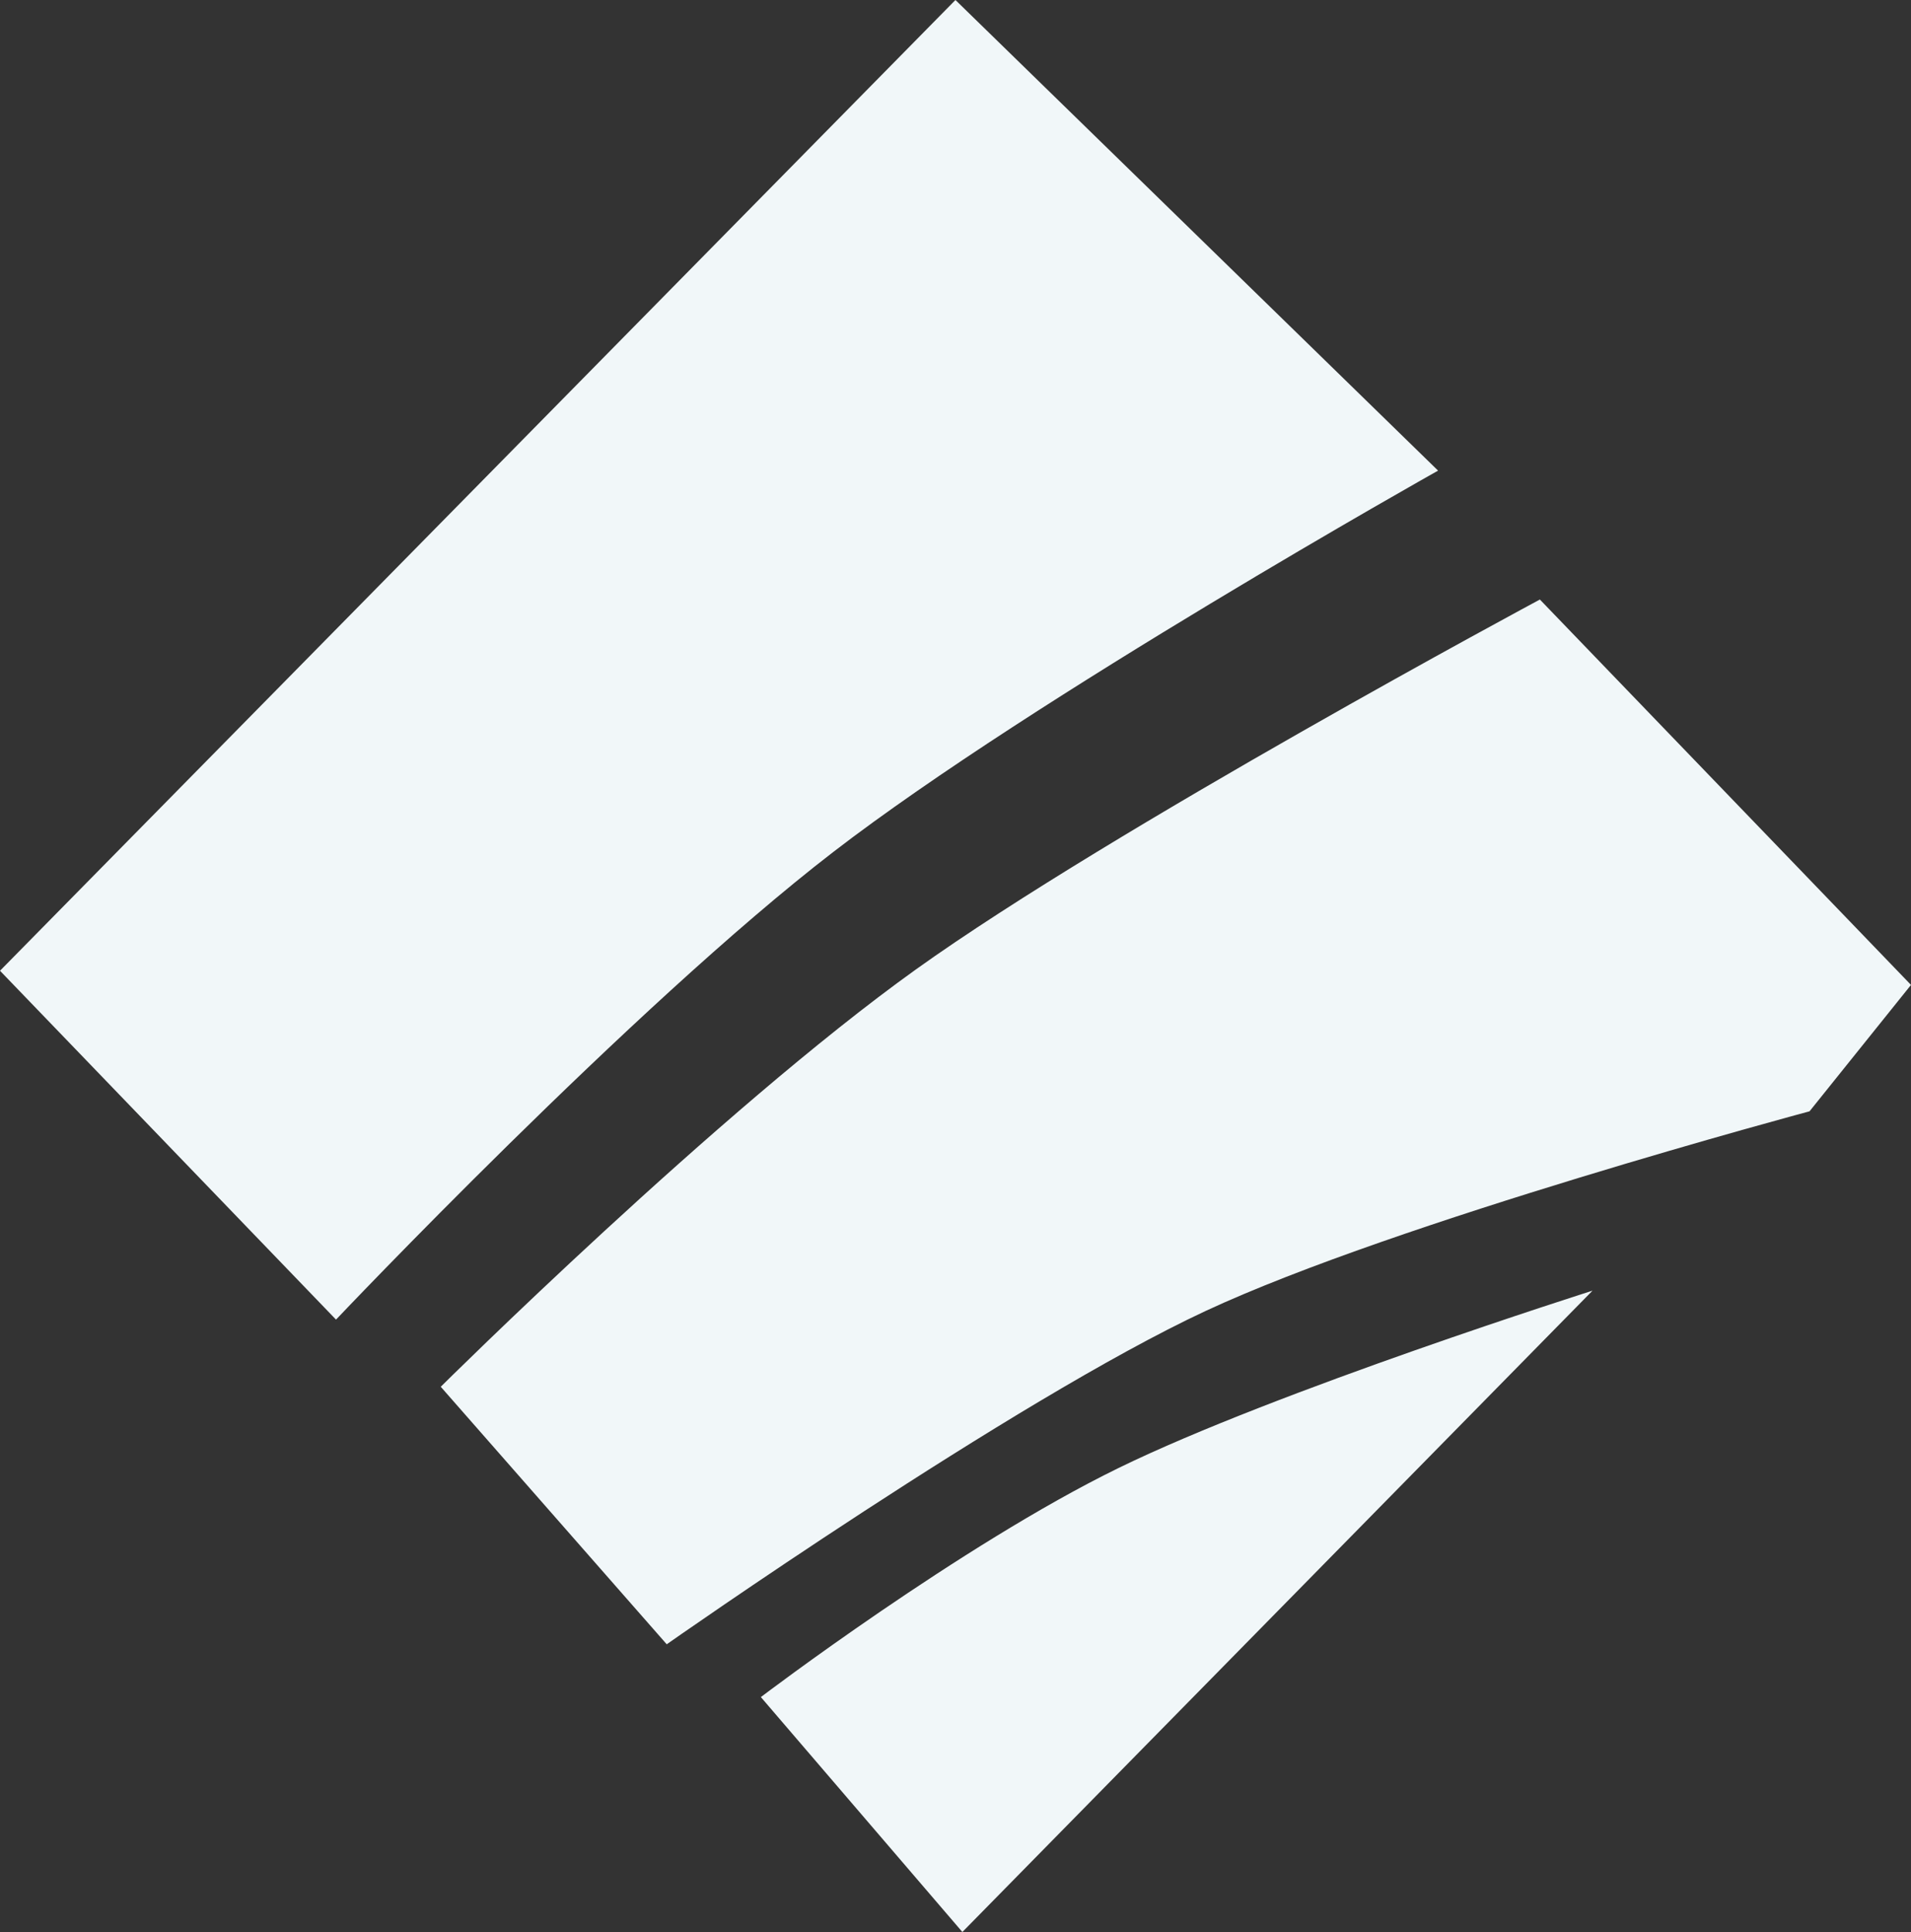<svg width="463" height="468" viewBox="0 0 463 468" fill="none" xmlns="http://www.w3.org/2000/svg">
<rect x="0" y="0" width="463" height="468" fill="#333333" stroke="none"/>
<path fill-rule="evenodd" clip-rule="evenodd" d="M0 235.152L81.411 319.657C81.411 319.657 153.25 243.838 201.888 206.377C250.525 168.915 348.419 114.002 348.419 114.002L231.486 0L0 235.152ZM161.537 398.306L106.786 335.923C106.786 335.923 174.191 269.003 221.867 234.862C269.543 200.722 373.085 145.228 373.085 145.228L463 238.584L438.417 269.201C438.417 269.201 338.461 295.946 292.022 317.599C245.583 339.253 161.537 398.306 161.537 398.306ZM233.164 468L184.343 411.095C184.343 411.095 232.753 374.292 271.012 355.599C309.272 336.906 385.833 312.649 385.833 312.649L233.164 468Z" fill="#F1F7F9"/>
</svg>
